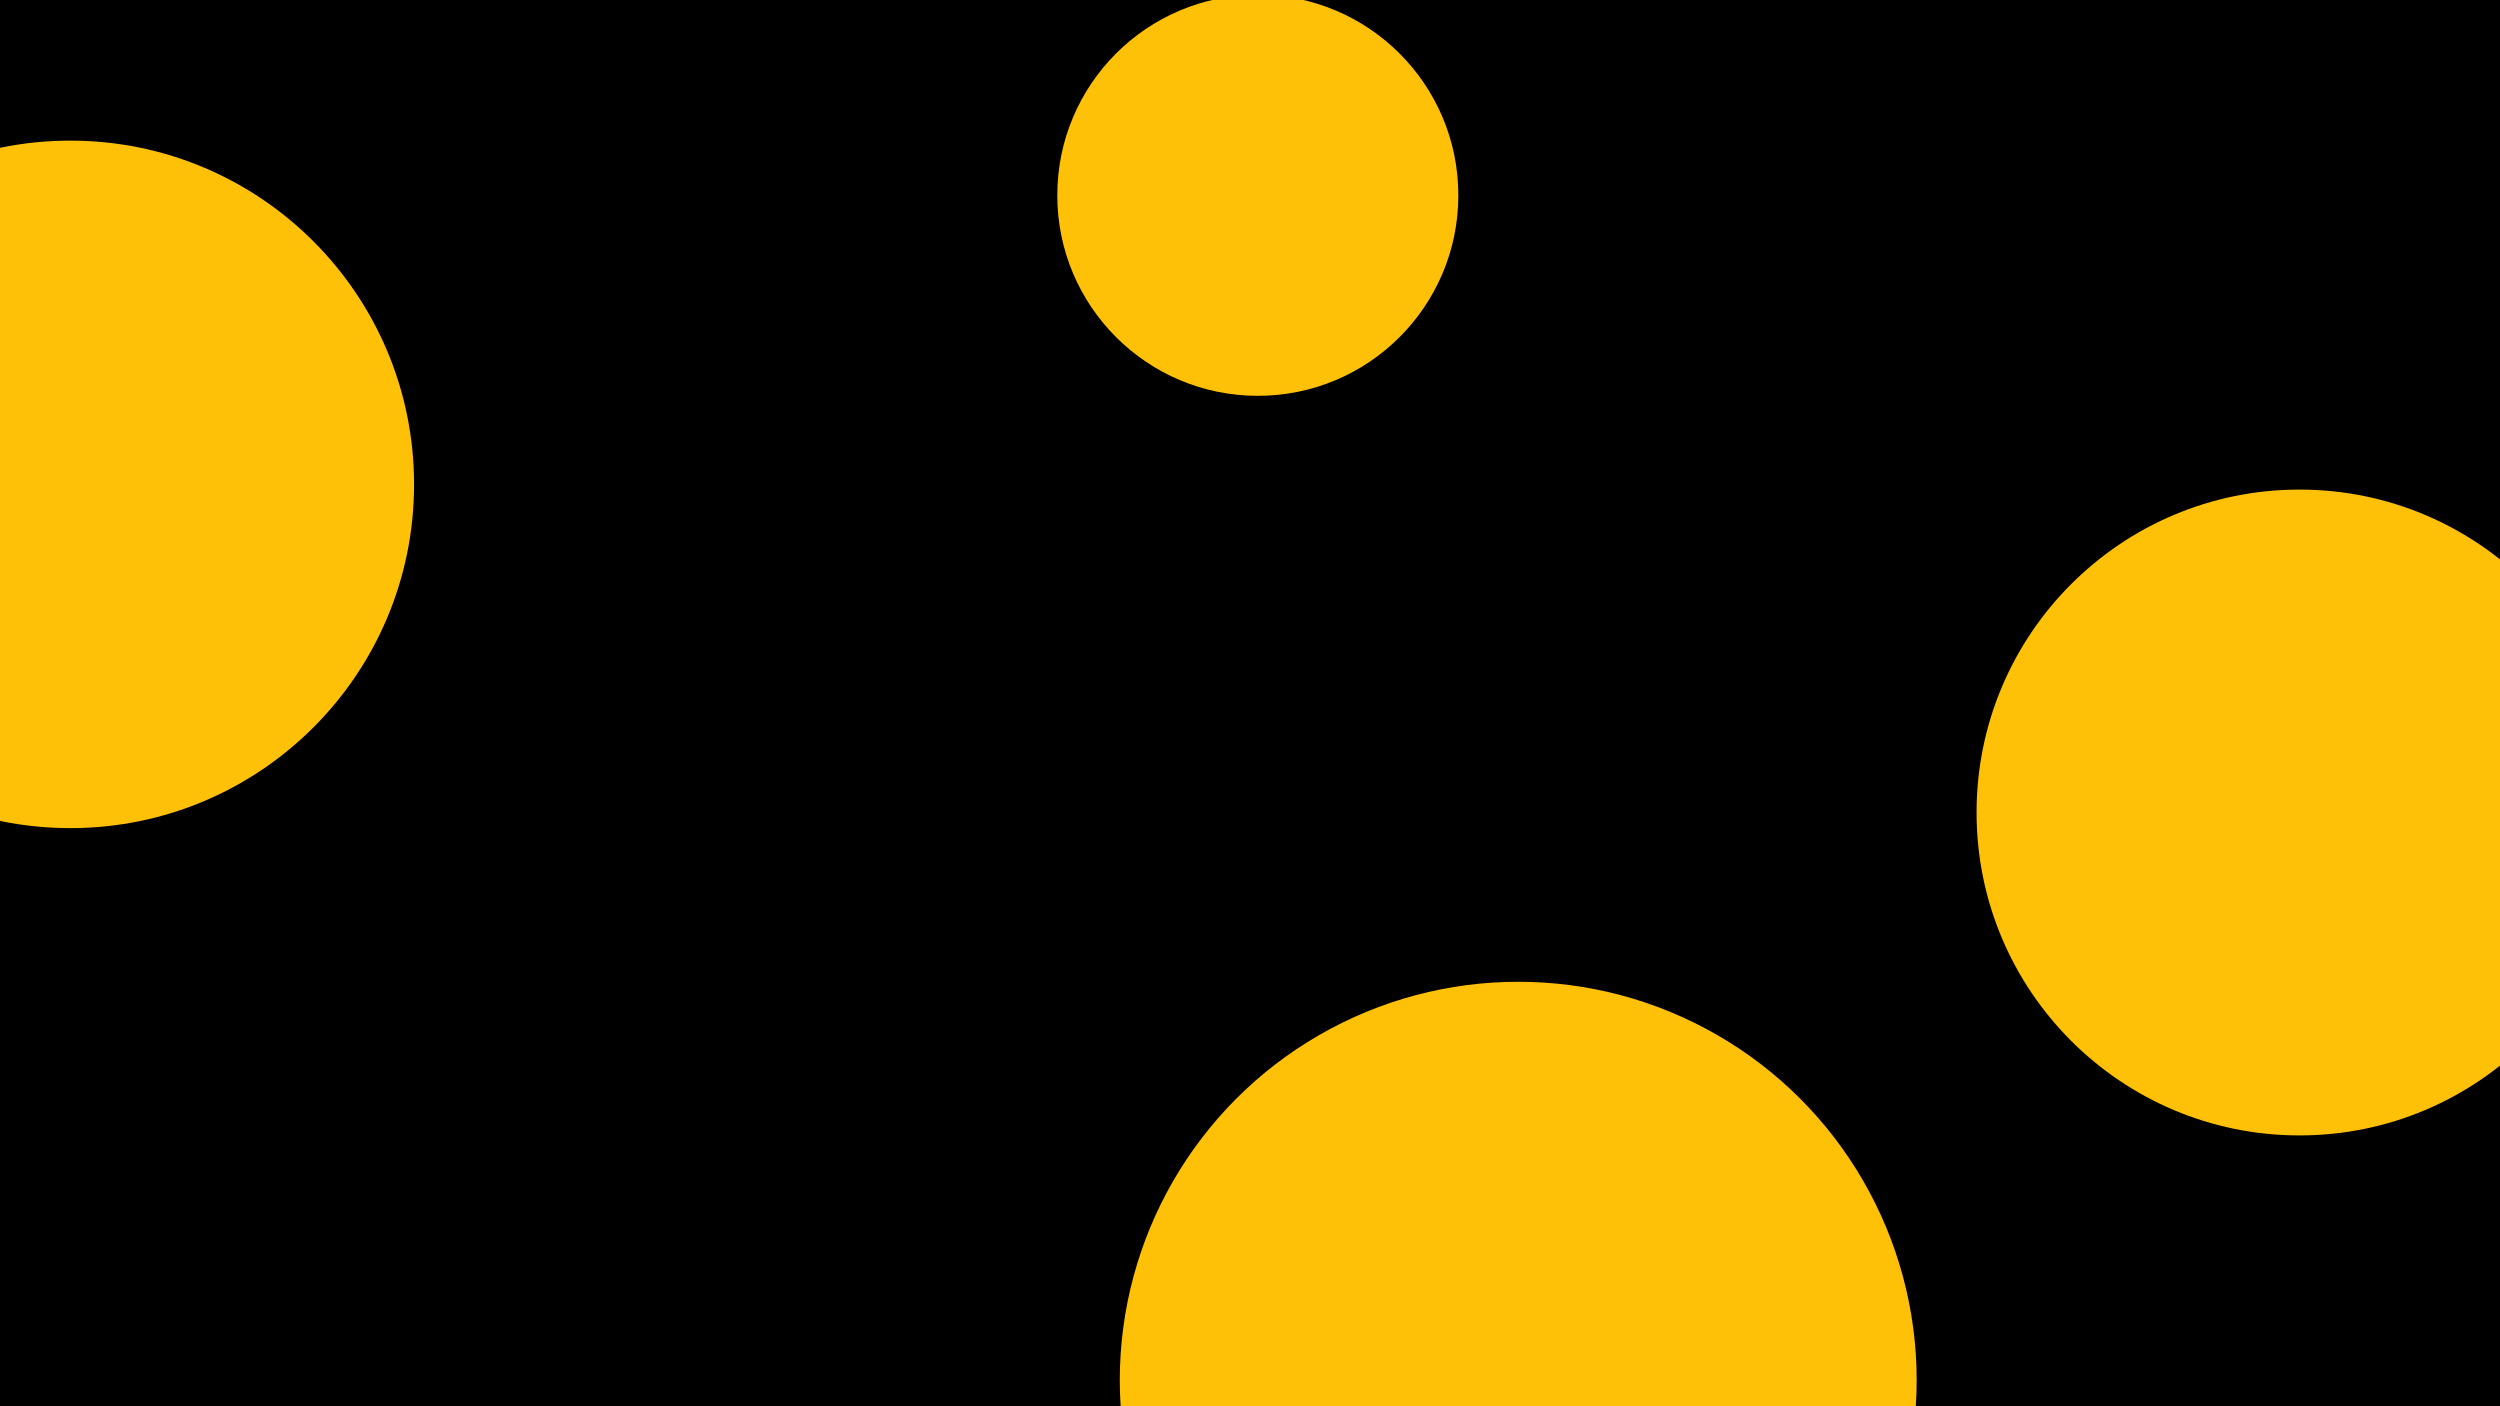 <svg id="visual" viewBox="0 0 960 540" width="960" height="540" xmlns="http://www.w3.org/2000/svg" xmlns:xlink="http://www.w3.org/1999/xlink" version="1.1"><rect x="0" y="0" width="960" height="540" fill="#000"></rect><g fill="#ffc107"><circle r="153" cx="583" cy="530"></circle><circle r="77" cx="483" cy="75"></circle><circle r="124" cx="883" cy="312"></circle><circle r="132" cx="27" cy="186"></circle></g></svg>